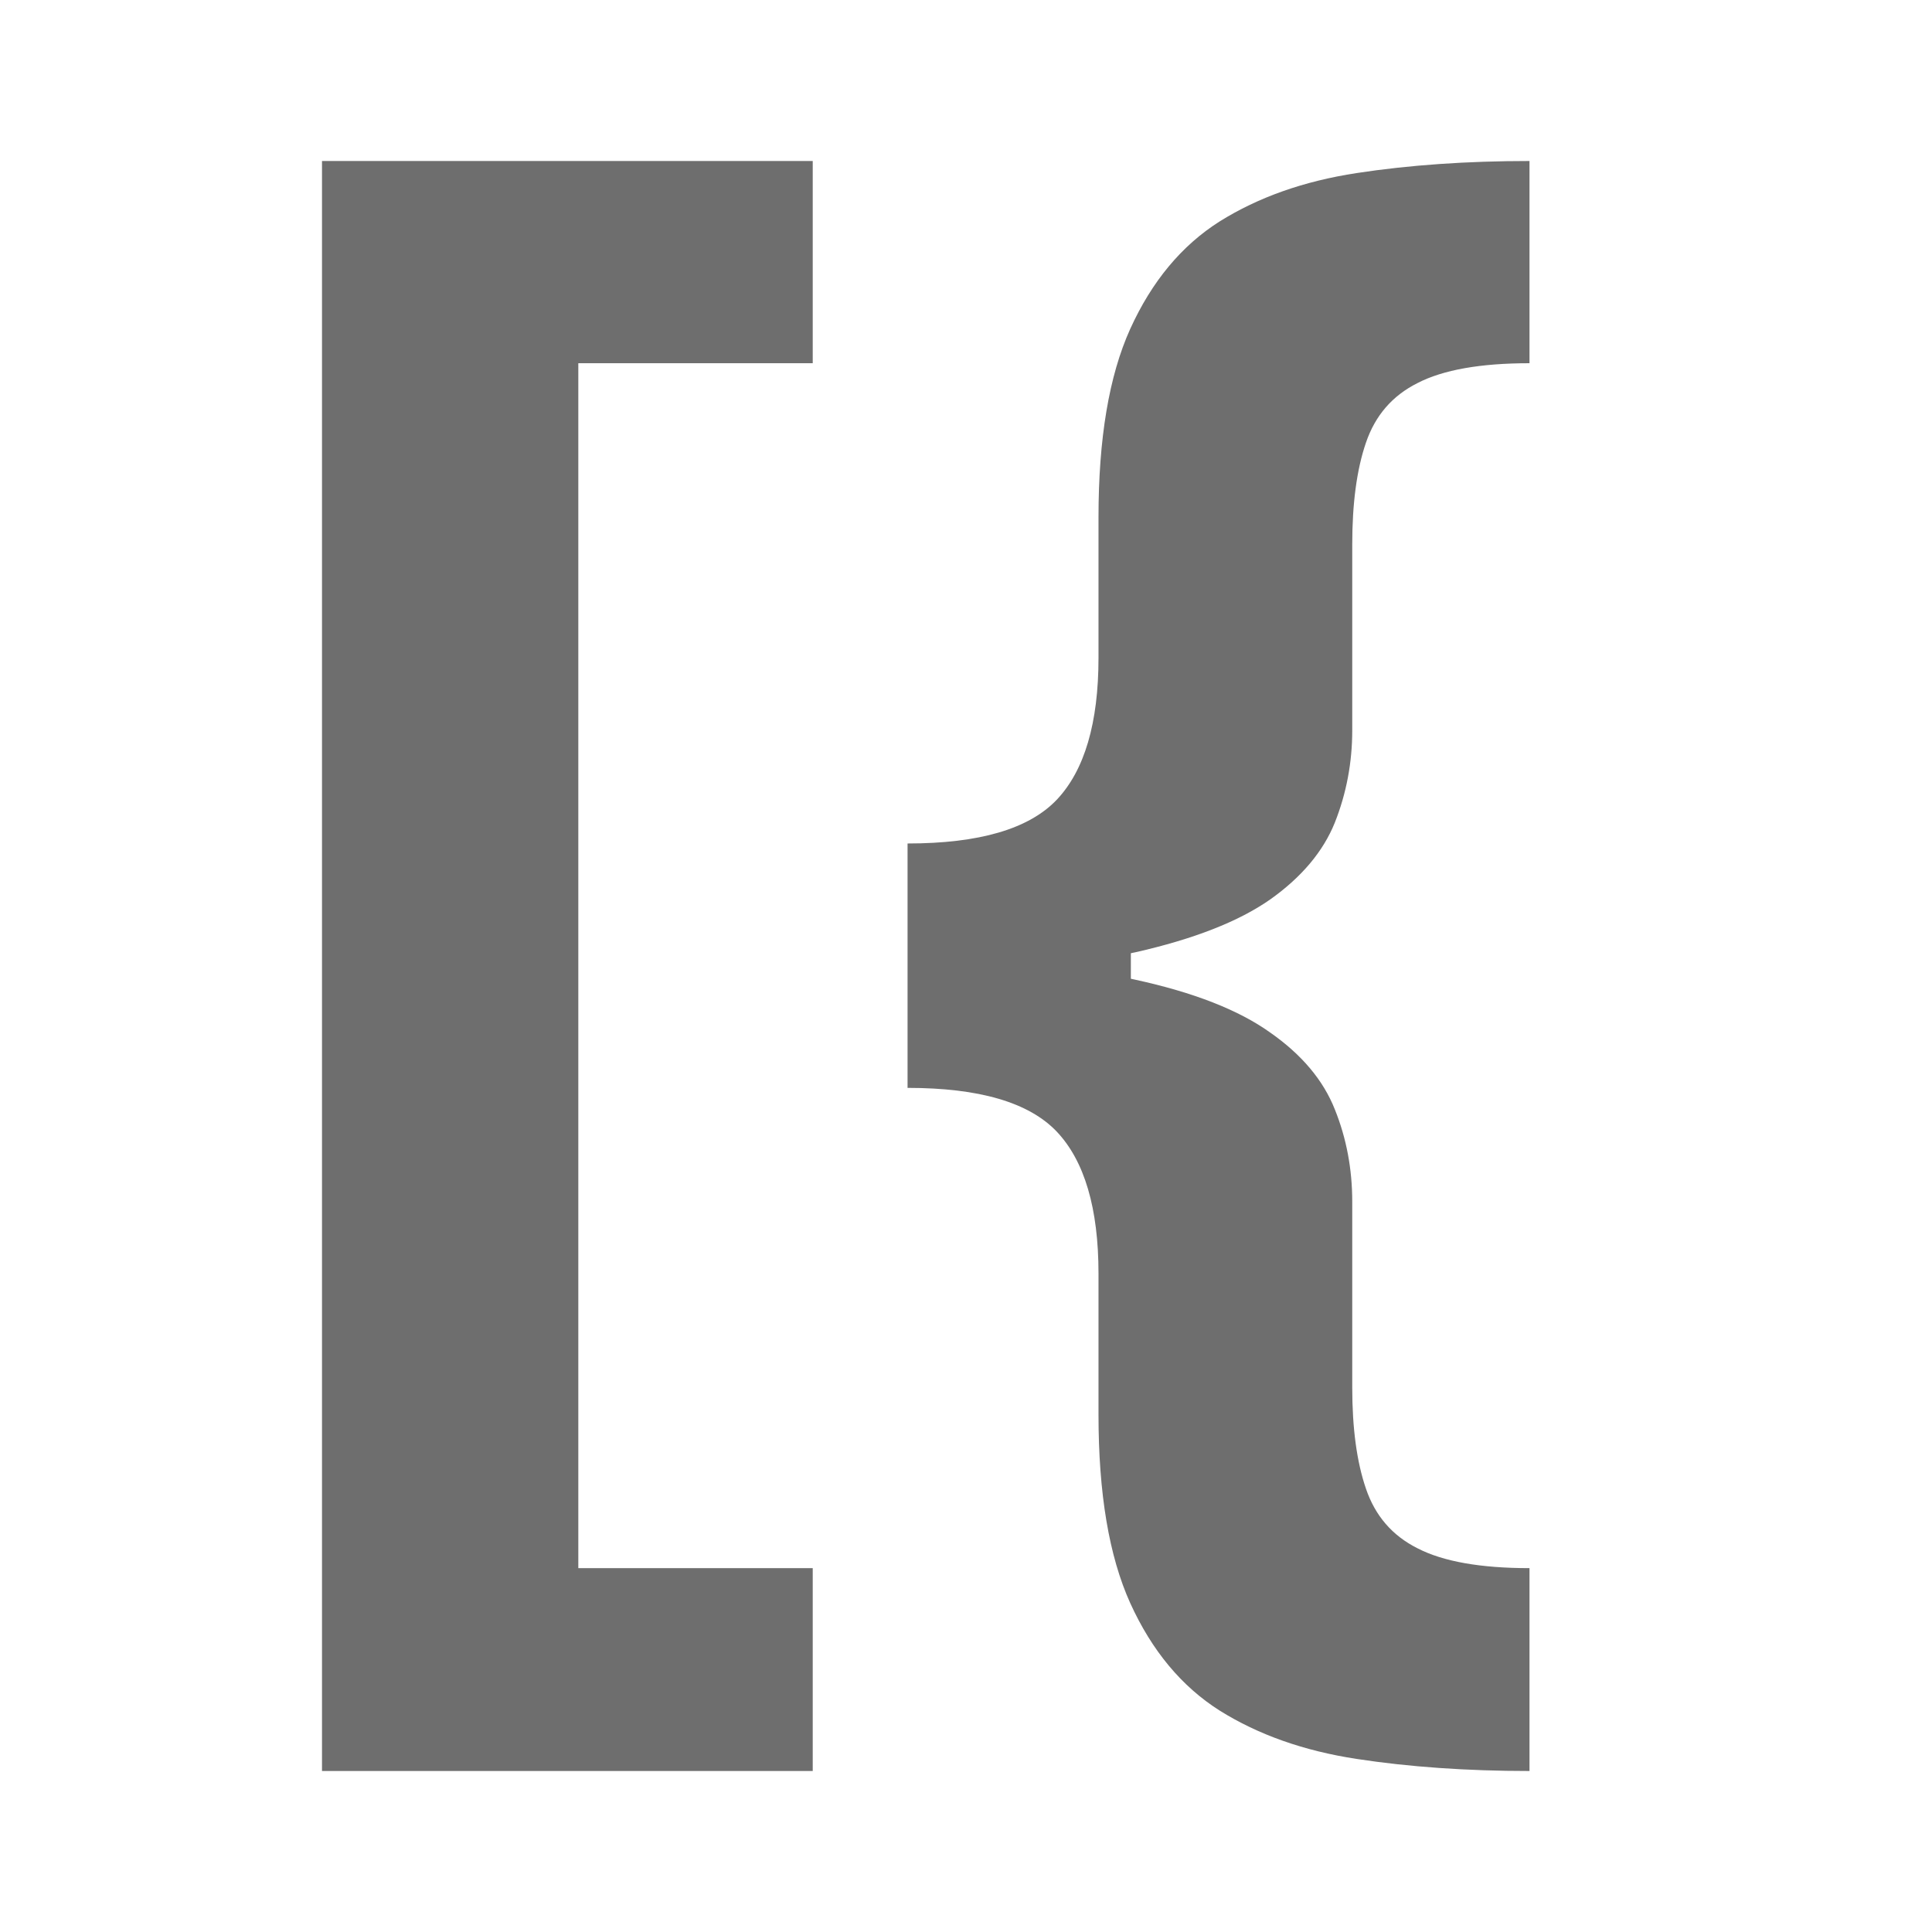 <svg width="12" height="12" viewBox="0 0 12 12" fill="none" xmlns="http://www.w3.org/2000/svg">
<rect width="100%" height="100%"/>
<path d="M2 11V1H5.048V2.256H3.592V9.74H5.048V11H2Z" fill="#6E6E6E"/>
<path d="M5.637 6.034V5.239C6.082 5.239 6.391 5.149 6.564 4.967C6.736 4.785 6.823 4.491 6.823 4.086V3.213C6.823 2.725 6.888 2.335 7.02 2.043C7.154 1.748 7.339 1.525 7.576 1.375C7.816 1.225 8.099 1.125 8.426 1.075C8.753 1.025 9.111 1 9.5 1V2.256C9.196 2.256 8.964 2.297 8.805 2.379C8.647 2.458 8.541 2.582 8.484 2.75C8.427 2.916 8.399 3.127 8.399 3.382V4.536C8.399 4.736 8.363 4.927 8.291 5.109C8.219 5.288 8.085 5.448 7.889 5.587C7.693 5.724 7.414 5.833 7.051 5.915C6.687 5.994 6.216 6.034 5.637 6.034ZM9.5 11C9.111 11 8.753 10.975 8.426 10.925C8.099 10.875 7.816 10.775 7.576 10.625C7.339 10.475 7.154 10.252 7.02 9.957C6.888 9.665 6.823 9.275 6.823 8.787V7.91C6.823 7.505 6.736 7.211 6.564 7.029C6.391 6.847 6.082 6.757 5.637 6.757V5.962C6.216 5.962 6.687 6.003 7.051 6.085C7.414 6.164 7.693 6.273 7.889 6.413C8.085 6.55 8.219 6.709 8.291 6.891C8.363 7.07 8.399 7.261 8.399 7.464V8.618C8.399 8.87 8.427 9.08 8.484 9.246C8.541 9.414 8.647 9.538 8.805 9.617C8.964 9.699 9.196 9.74 9.5 9.74V11ZM5.637 6.757V5.239H7.024V6.757H5.637Z" fill="#6E6E6E"/>
</svg>
